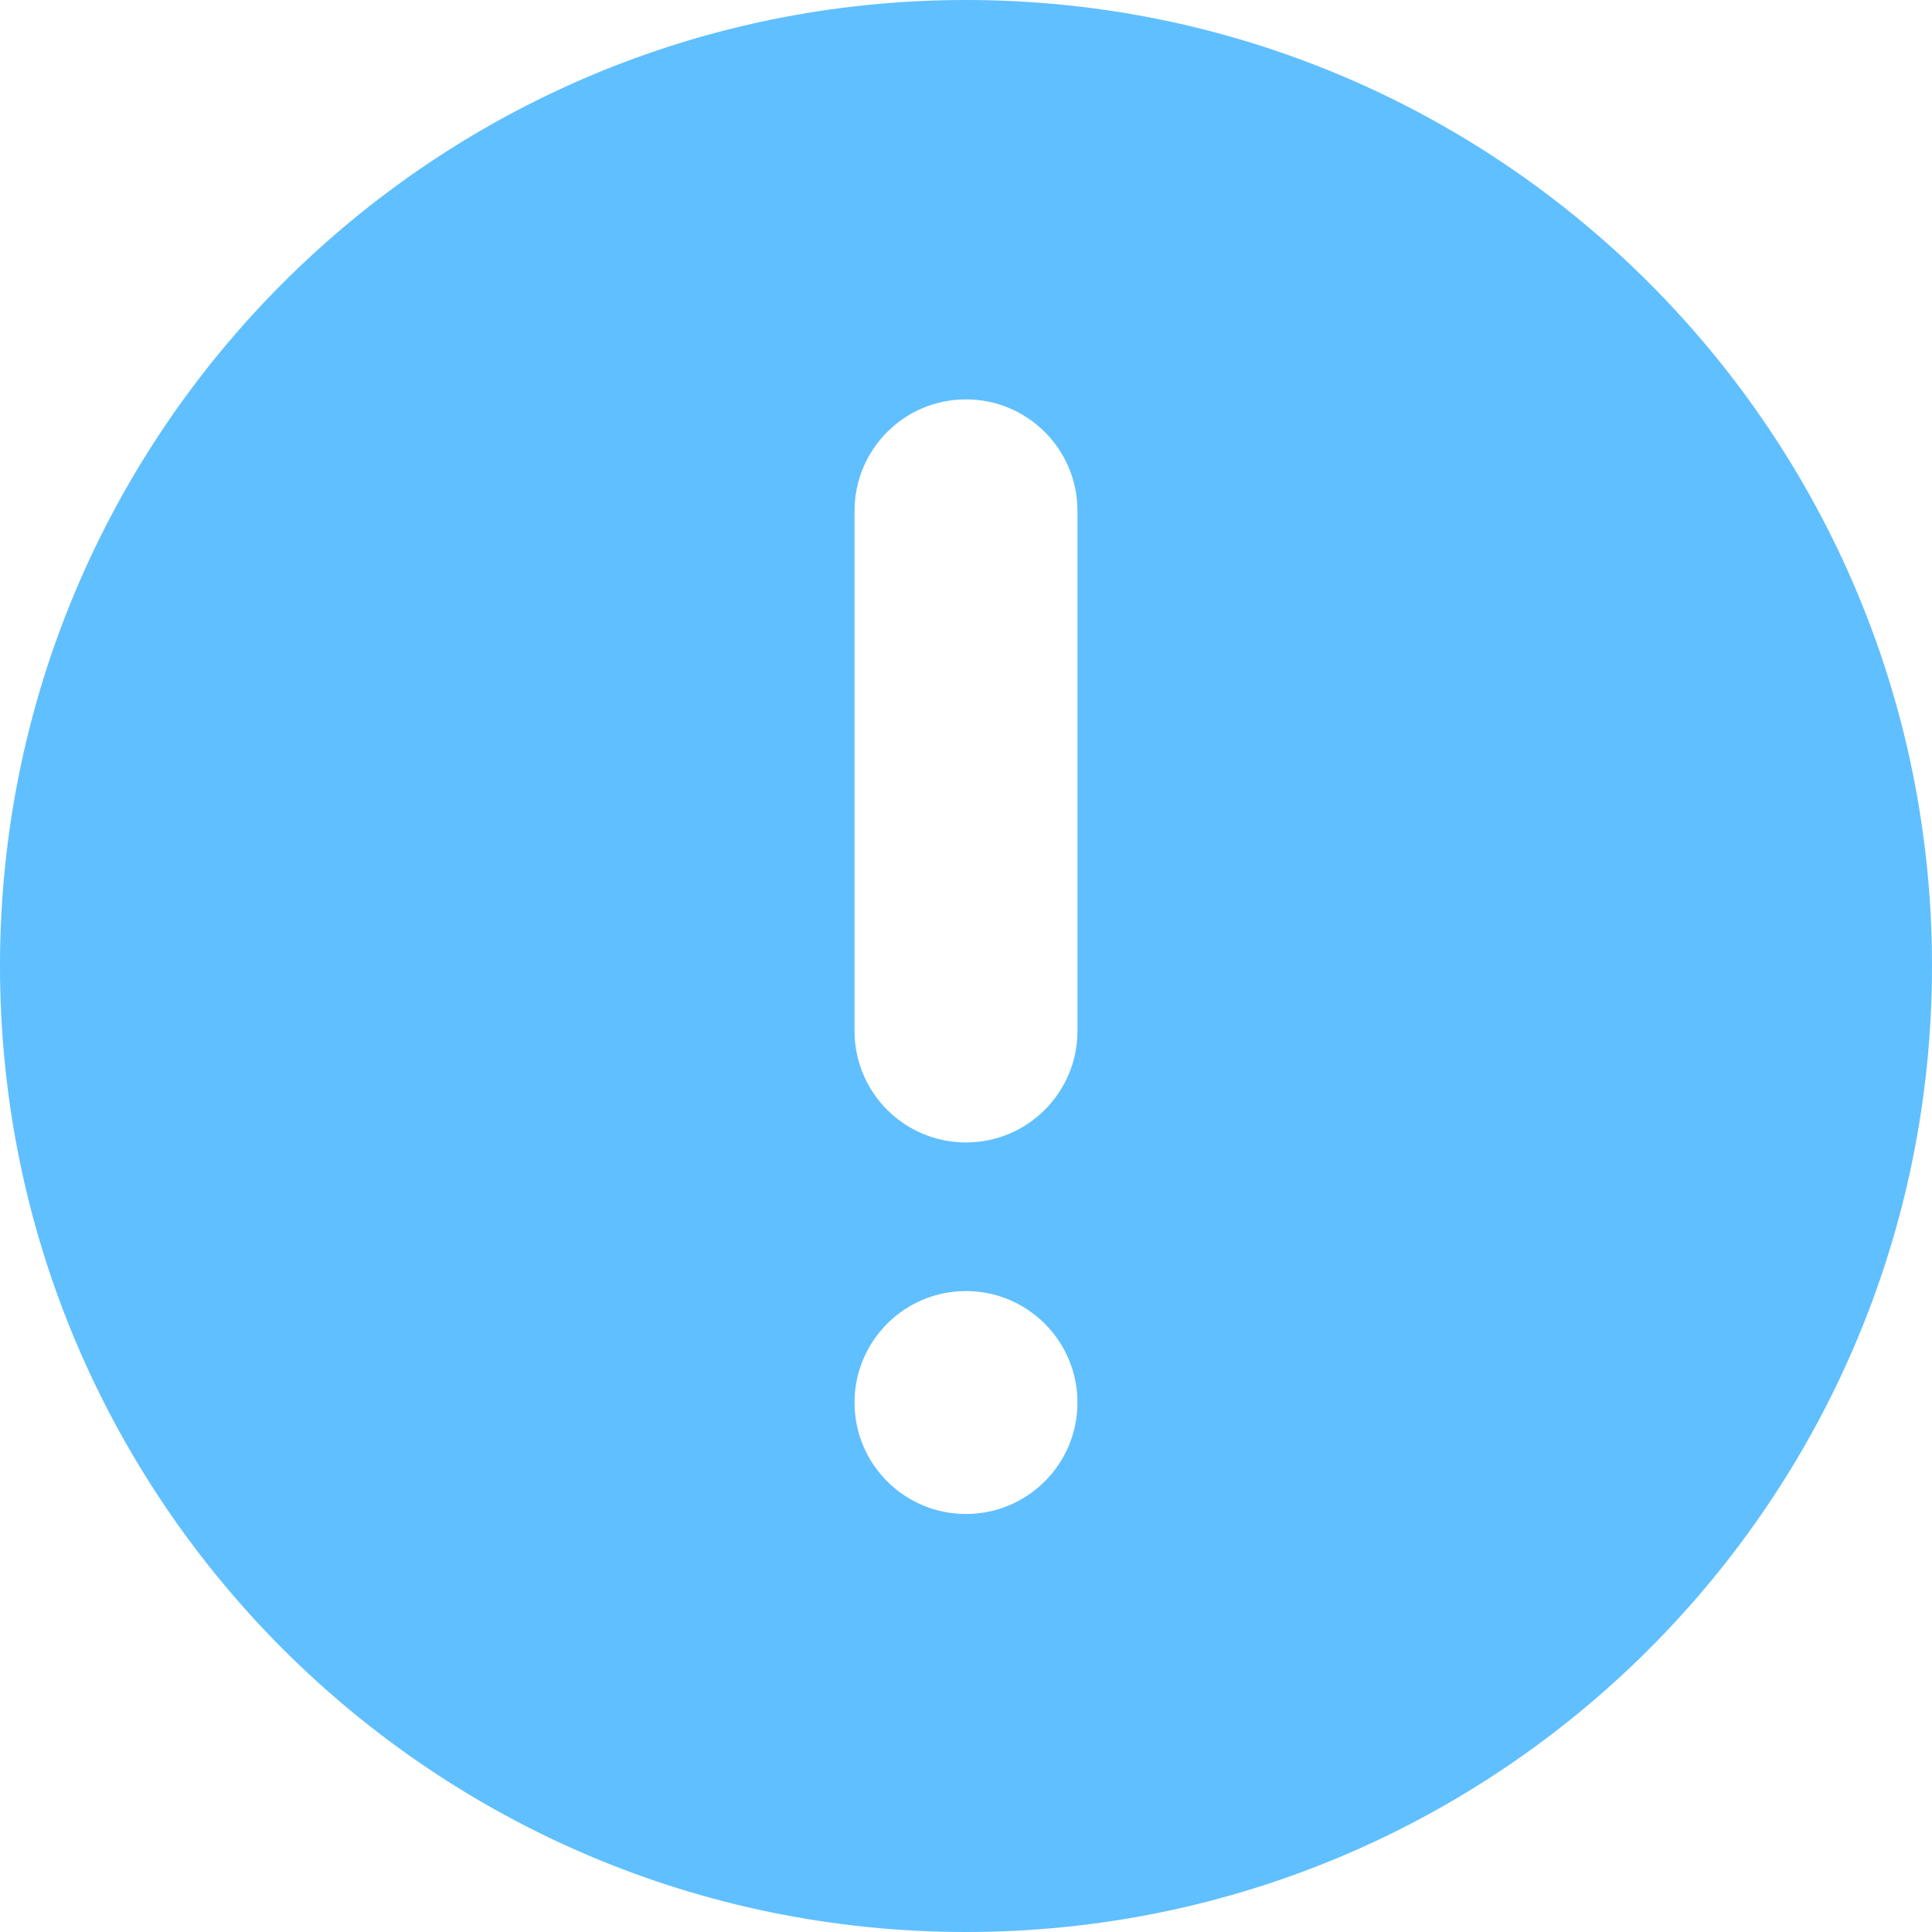 <?xml version="1.0" encoding="UTF-8" standalone="no"?>
<svg width="39px" height="39px" viewBox="0 0 39 39" version="1.1" xmlns="http://www.w3.org/2000/svg" xmlns:xlink="http://www.w3.org/1999/xlink" xmlns:sketch="http://www.bohemiancoding.com/sketch/ns">
    <!-- Generator: Sketch 3.4.4 (17249) - http://www.bohemiancoding.com/sketch -->
    <title>Shape</title>
    <desc>Created with Sketch.</desc>
    <defs></defs>
    <g id="Page-1" stroke="none" stroke-width="1" fill="none" fill-rule="evenodd" sketch:type="MSPage">
        <g id="2-Homepage" sketch:type="MSArtboardGroup" transform="translate(-172, -248)" fill="#60BFFF">
            <path d="M191.5,248 C180.73,248 172,256.73 172,267.5 C172,278.27 180.73,287 191.5,287 C202.27,287 211,278.27 211,267.5 C211,256.73 202.27,248 191.5,248 L191.5,248 Z M191.5,278.562 C190.256,278.562 189.25,277.555 189.25,276.312 C189.25,275.07 190.256,274.062 191.5,274.062 C192.742,274.062 193.75,275.07 193.75,276.312 C193.75,277.555 192.742,278.562 191.5,278.562 L191.5,278.562 Z M193.75,268.812 C193.75,270.055 192.742,271.062 191.5,271.062 C190.256,271.062 189.25,270.055 189.25,268.812 L189.25,258.312 C189.25,257.069 190.256,256.062 191.5,256.062 C192.742,256.062 193.75,257.069 193.75,258.312 L193.75,268.812 L193.75,268.812 Z" id="Shape" sketch:type="MSShapeGroup"></path>
        </g>
    </g>
</svg>
